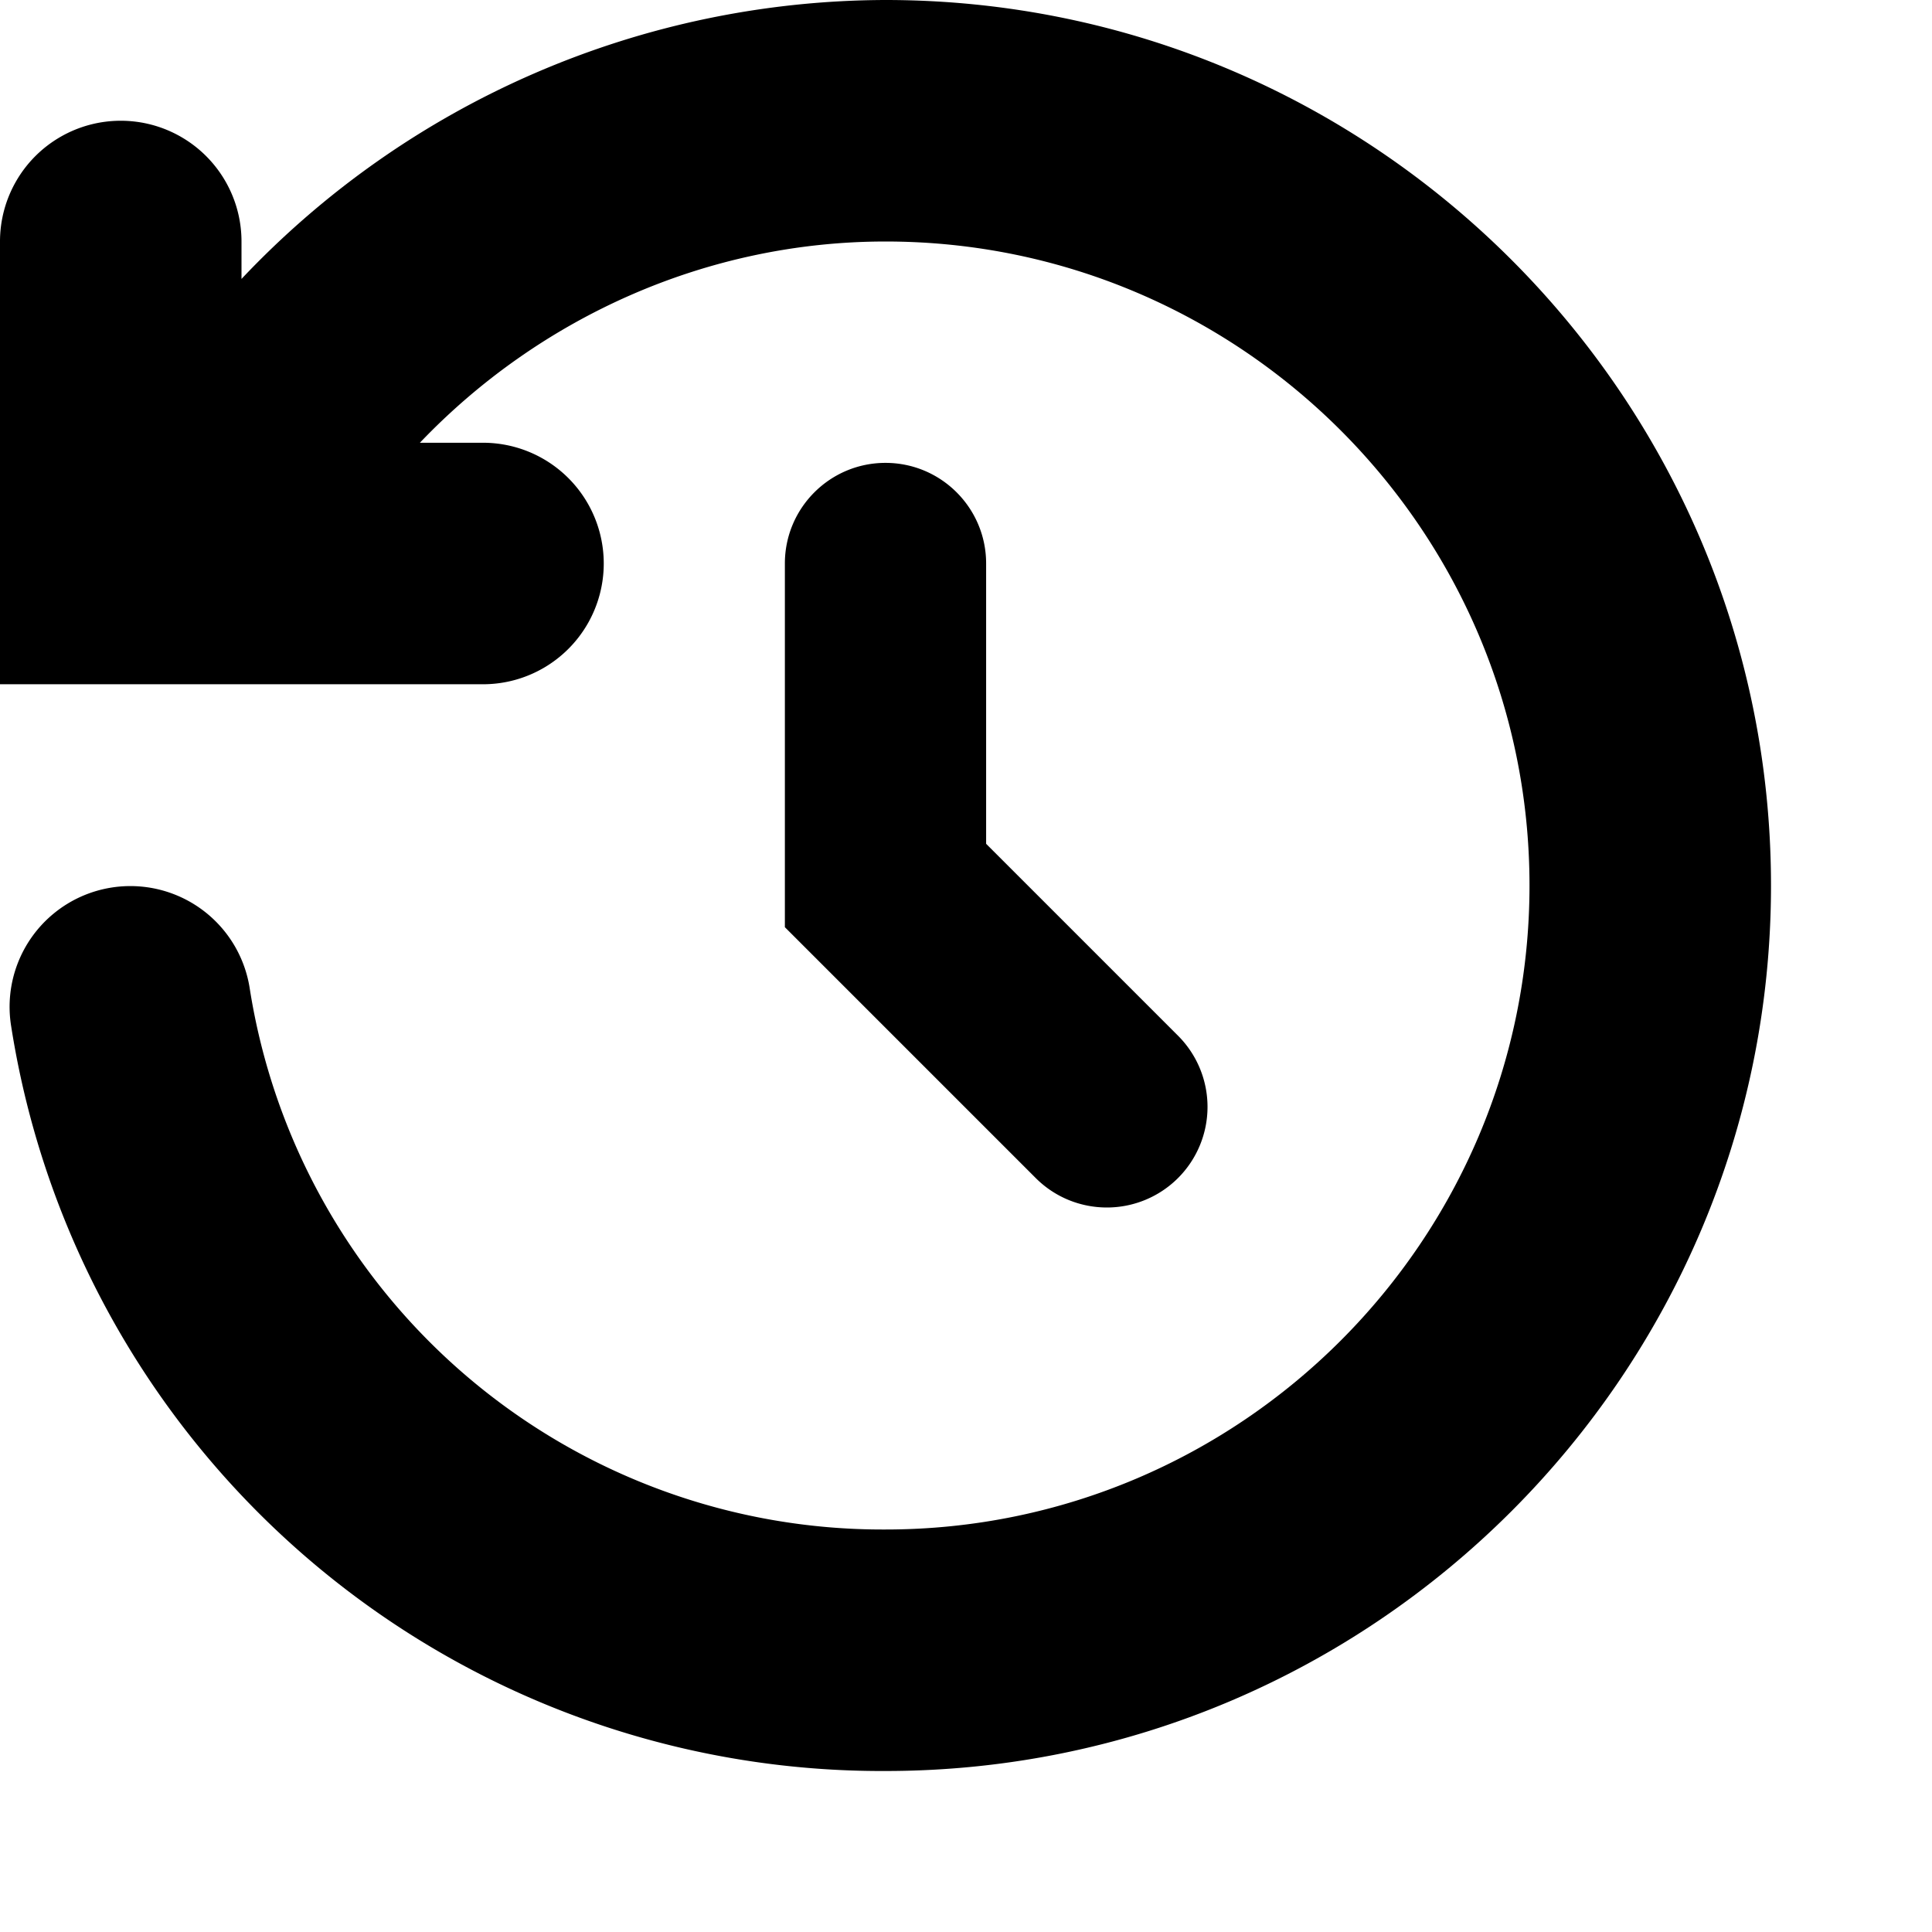 <svg class="gUZ R19 U9O kVc" height="24" width="24" viewBox="0 0 24 24" aria-label="Значок сохранения в профиле" role="img"><path d="M11 5.75c-.69 0-1.25.56-1.25 1.25v4.518l3.116 3.116c.244.244.564.366.884.366a1.25 1.25 0 0 0 .884-2.134l-2.384-2.384V7c0-.69-.56-1.25-1.25-1.25ZM22 11c0 6.065-4.935 11-11 11A10.945 10.945 0 0 1 .138 12.744a1.5 1.5 0 0 1 2.963-.473A7.957 7.957 0 0 0 11 19c4.411 0 8-3.589 8-8s-3.589-8-8-8c-2.218 0-4.296.941-5.784 2.5H6a1.5 1.5 0 1 1 0 3H0V3a1.5 1.5 0 1 1 3 0v.465A11.037 11.037 0 0 1 11 0c6.065 0 11 4.935 11 11Z"></path></svg>